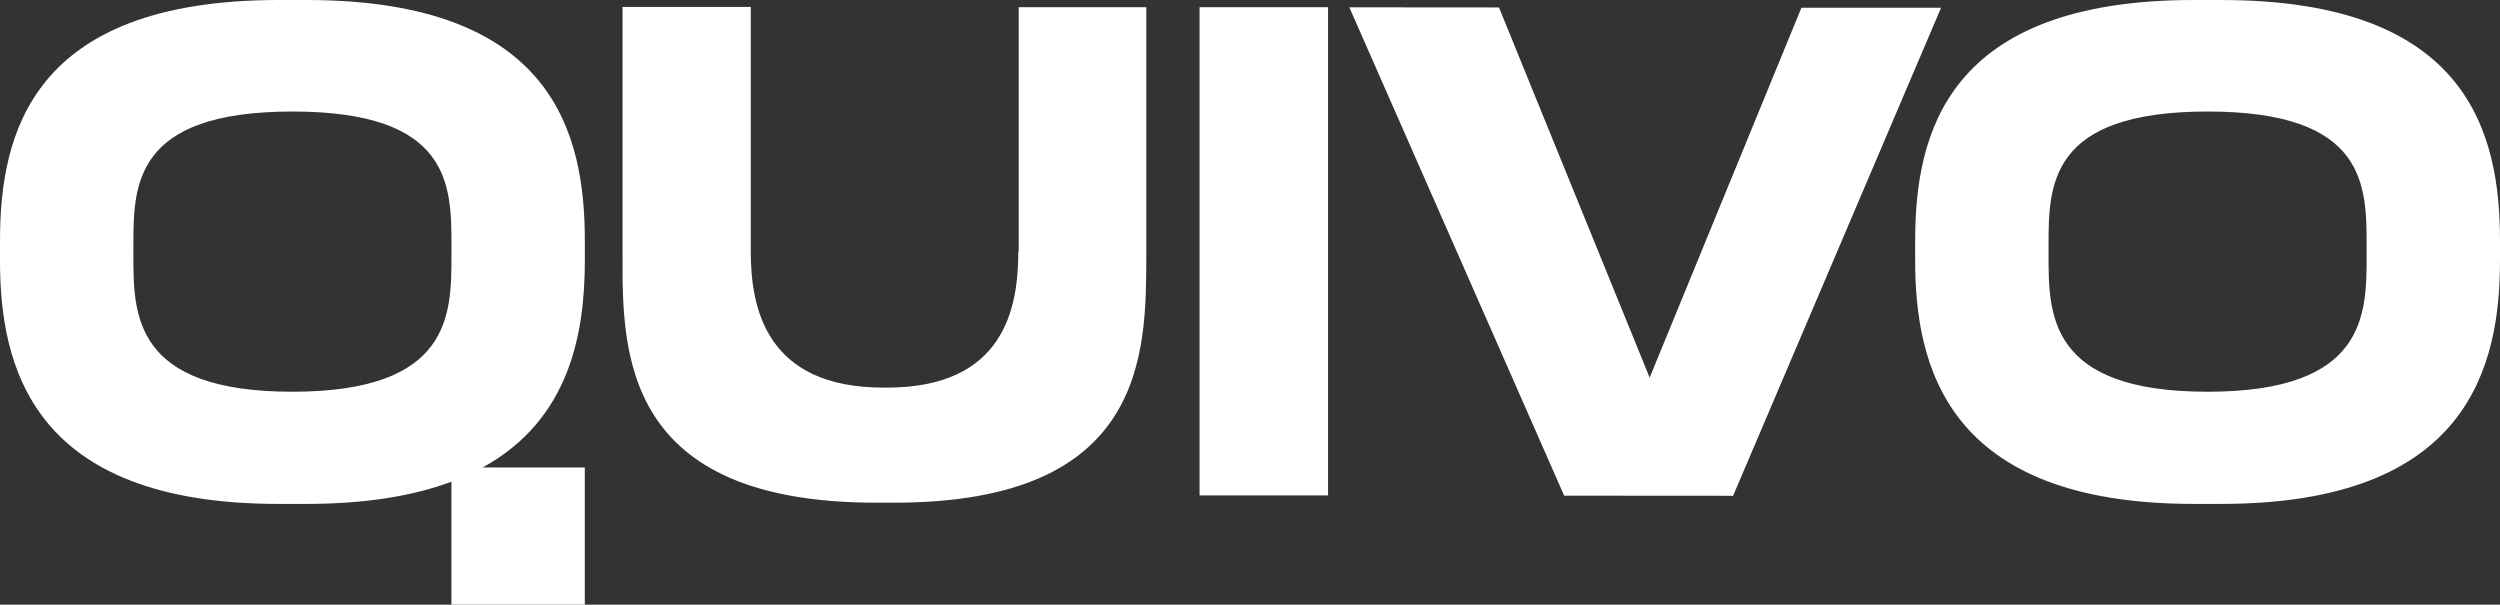 <svg width="215" height="52" fill="none" viewBox="0 0 215 52" xmlns="http://www.w3.org/2000/svg"><rect x="0" y="0" width="215" height="52" fill="#333333" stroke="none"/><path fill="#fff" fill-rule="evenodd" d="M26.342 0h-2.356C2.657 0 .01 11.552 0 20.692v1.689c0 9.032 2.657 20.956 23.954 20.956h2.356c5.206 0 9.299-.709 12.512-1.911V52h11.471V40.202H41.51c7.546-4.141 8.78-11.63 8.786-17.786v-1.689C50.296 11.53 47.64 0 26.342 0zm12.483 21.964c0 5.073 0 11.725-13.687 11.725-13.667 0-13.667-6.655-13.667-11.726v-.812c0-5.193 0-11.561 13.687-11.561 13.667 0 13.667 6.372 13.667 11.562v.812zM188.69 0h2.356v.003C212.343.003 215 11.533 215 20.727v1.689c-.01 9.03-2.657 20.92-23.986 20.92h-2.356c-21.297 0-23.954-11.923-23.954-20.955v-1.689C164.714 11.552 167.361 0 188.69 0zm1.152 33.69c13.687 0 13.687-6.653 13.687-11.726v-.812c0-5.19 0-11.562-13.667-11.562-13.687 0-13.687 6.368-13.687 11.562v.811c0 5.07 0 11.726 13.667 11.726zm-113.59-.355c10.136.01 11.32-6.873 11.32-11.673h.003l.032.01V.618h10.975v21.398c-.012 8.407-.03 21.215-21.684 21.215h-1.56c-21.811 0-21.824-12.944-21.801-21.295V.598h11.029v21.044c0 4.8 1.28 11.693 11.417 11.693h.269zM103.162.617h11.051v41.988h-11.051V.617zm51.761.046L141.87 32.477 128.913.64l-12.87-.01 18.476 41.997 14.529.01L166.932.664h-12.009z" clip-rule="evenodd"/></svg>